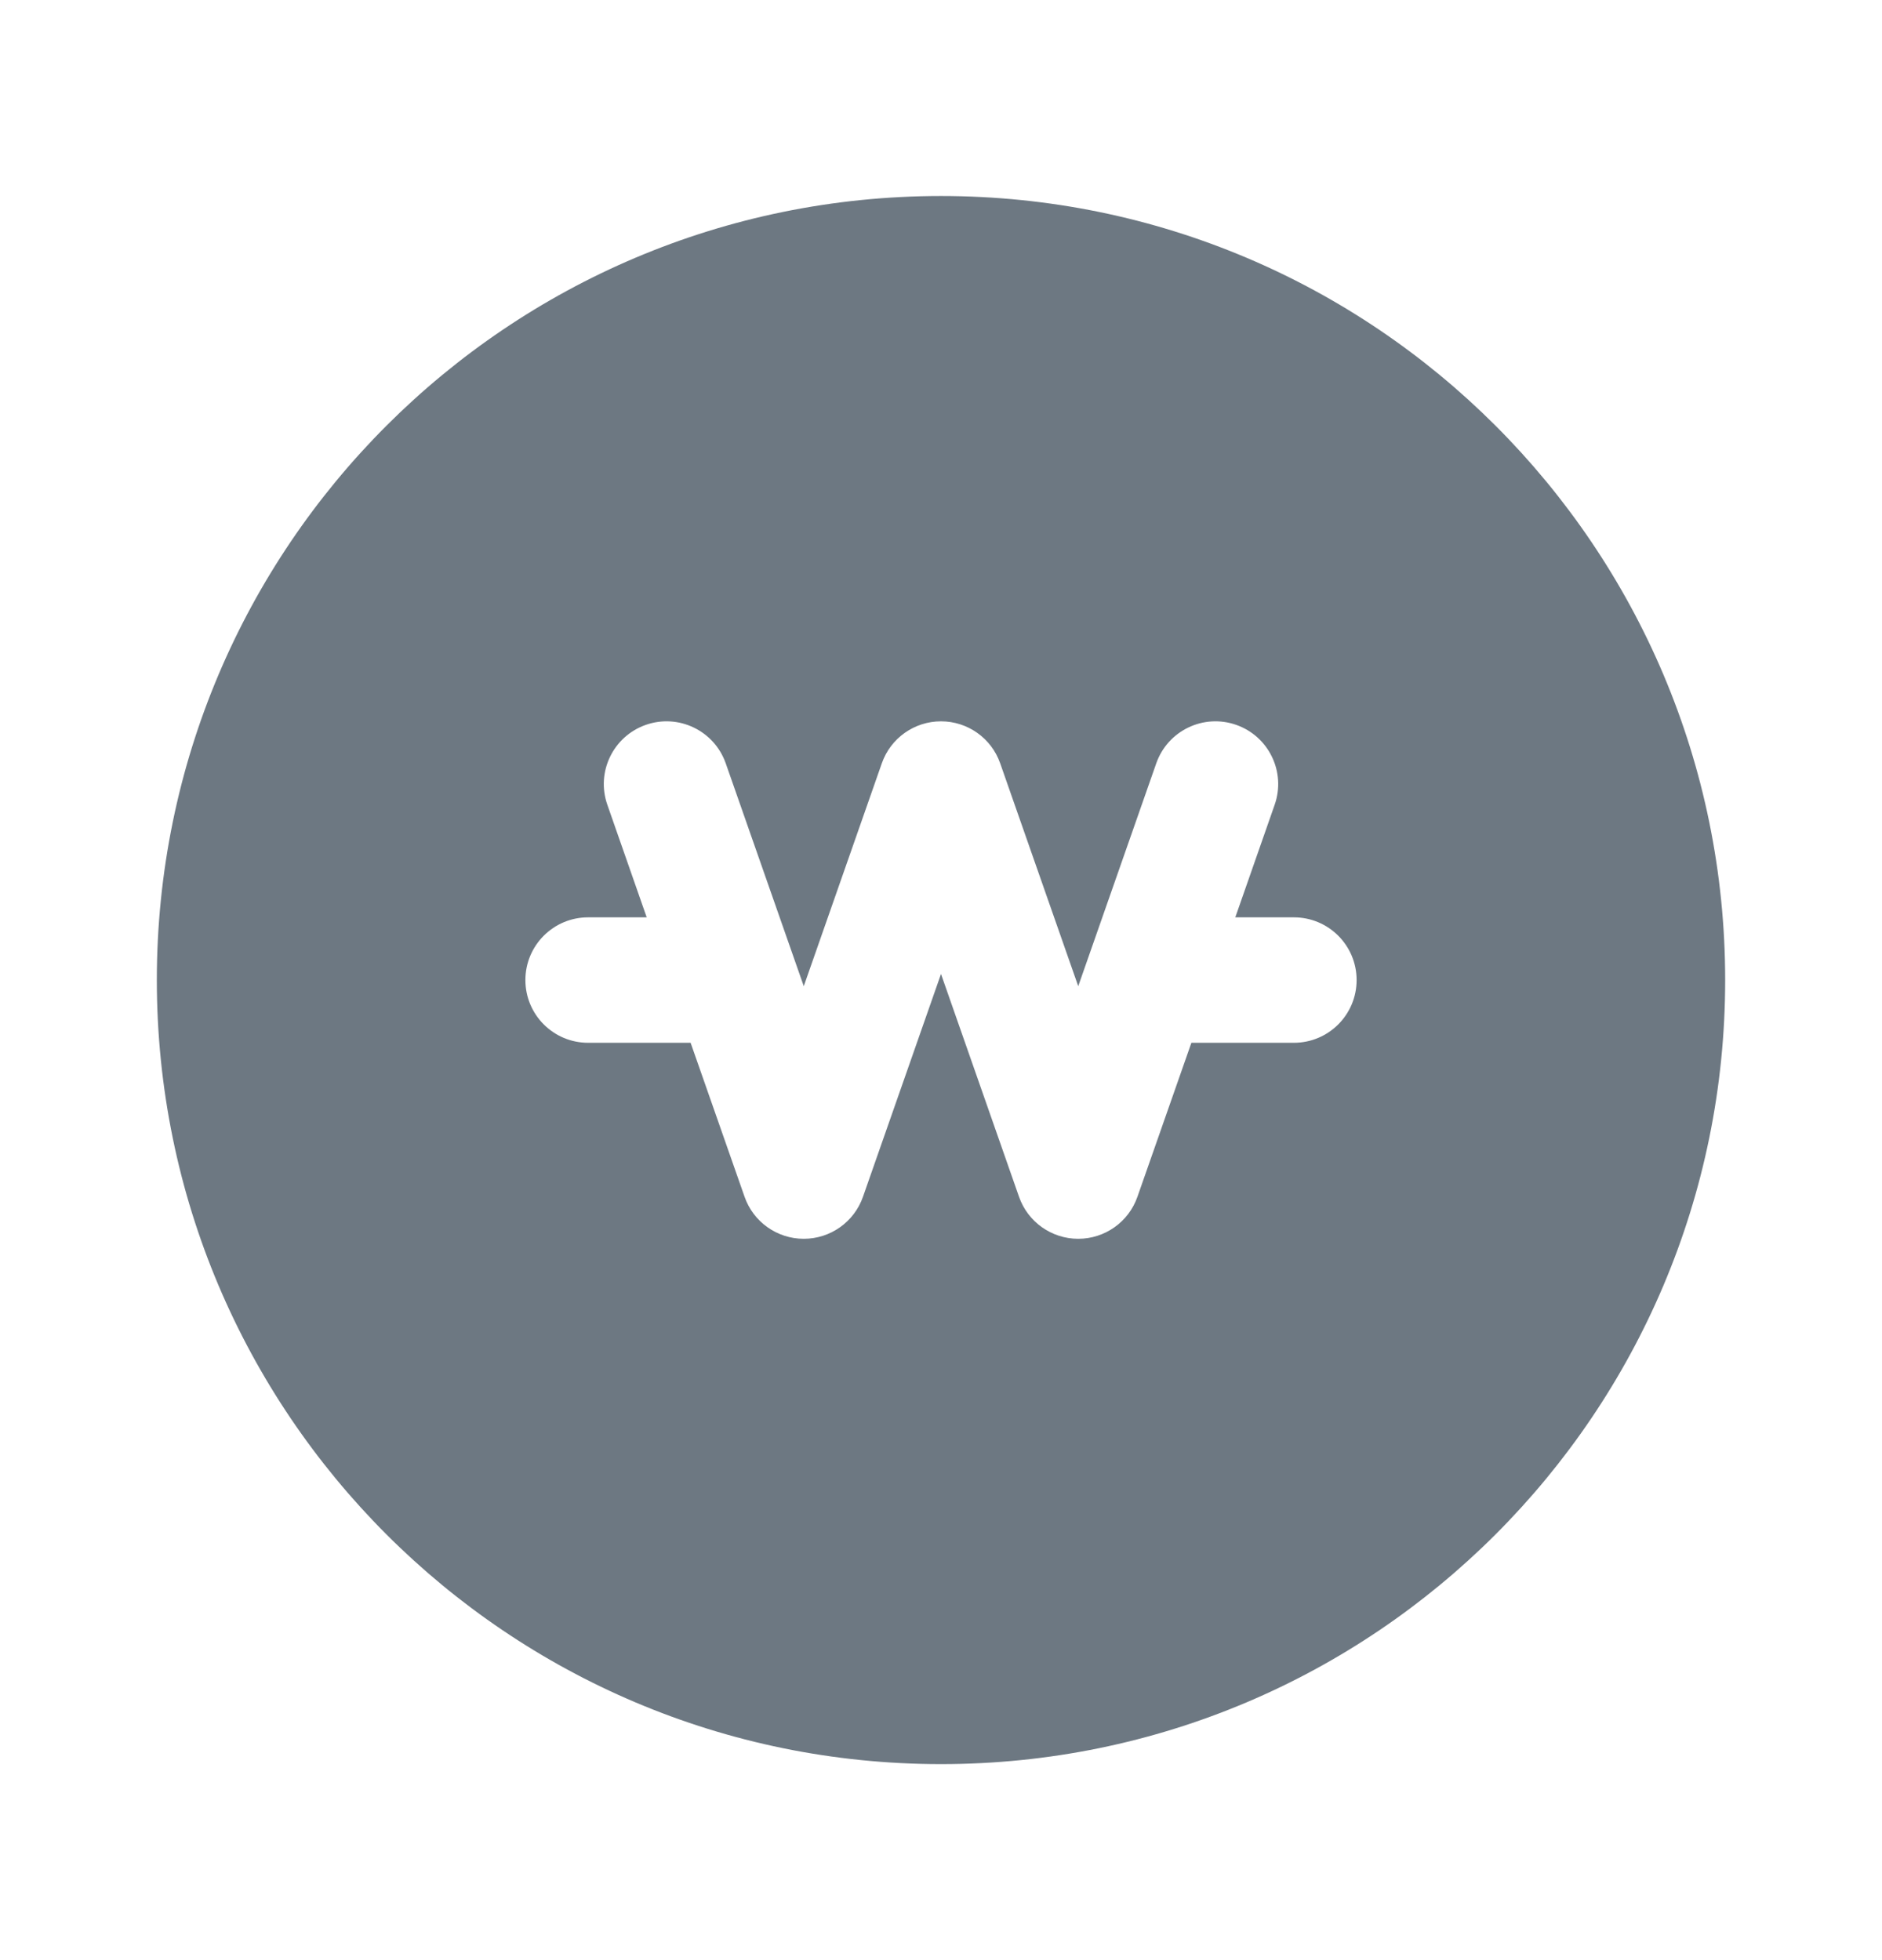 <svg width="24" height="25" viewBox="0 0 24 25" fill="none" xmlns="http://www.w3.org/2000/svg">
<g clip-path="url(#clip0_5378_237309)">
<path fill-rule="evenodd" clip-rule="evenodd" d="M12 22.5C17.523 22.5 22 18.023 22 12.5C22 6.977 17.523 2.5 12 2.5C6.477 2.5 2 6.977 2 12.5C2 18.023 6.477 22.5 12 22.5ZM16.255 10.264C16.401 9.847 16.181 9.391 15.764 9.245C15.347 9.099 14.891 9.319 14.745 9.736L13.75 12.578L12.755 9.736C12.643 9.415 12.34 9.2 12 9.2C11.66 9.2 11.357 9.415 11.245 9.736L10.25 12.578L9.255 9.736C9.109 9.319 8.653 9.099 8.236 9.245C7.819 9.391 7.599 9.847 7.745 10.264L8.247 11.7H7.5C7.058 11.7 6.7 12.058 6.7 12.5C6.7 12.942 7.058 13.3 7.5 13.3H8.807L9.495 15.264C9.607 15.585 9.91 15.8 10.25 15.8C10.59 15.8 10.893 15.585 11.005 15.264L12 12.422L12.995 15.264C13.107 15.585 13.41 15.8 13.75 15.8C14.09 15.8 14.393 15.585 14.505 15.264L15.193 13.3H16.5C16.942 13.3 17.3 12.942 17.3 12.5C17.3 12.058 16.942 11.7 16.5 11.7H15.753L16.255 10.264Z" fill="#6D7882"/>
</g>
<defs>
<clipPath id="clip0_5378_237309">
<rect width="24" height="24" fill="white" transform="translate(0 0.5)"/>
</clipPath>
</defs>
</svg>
